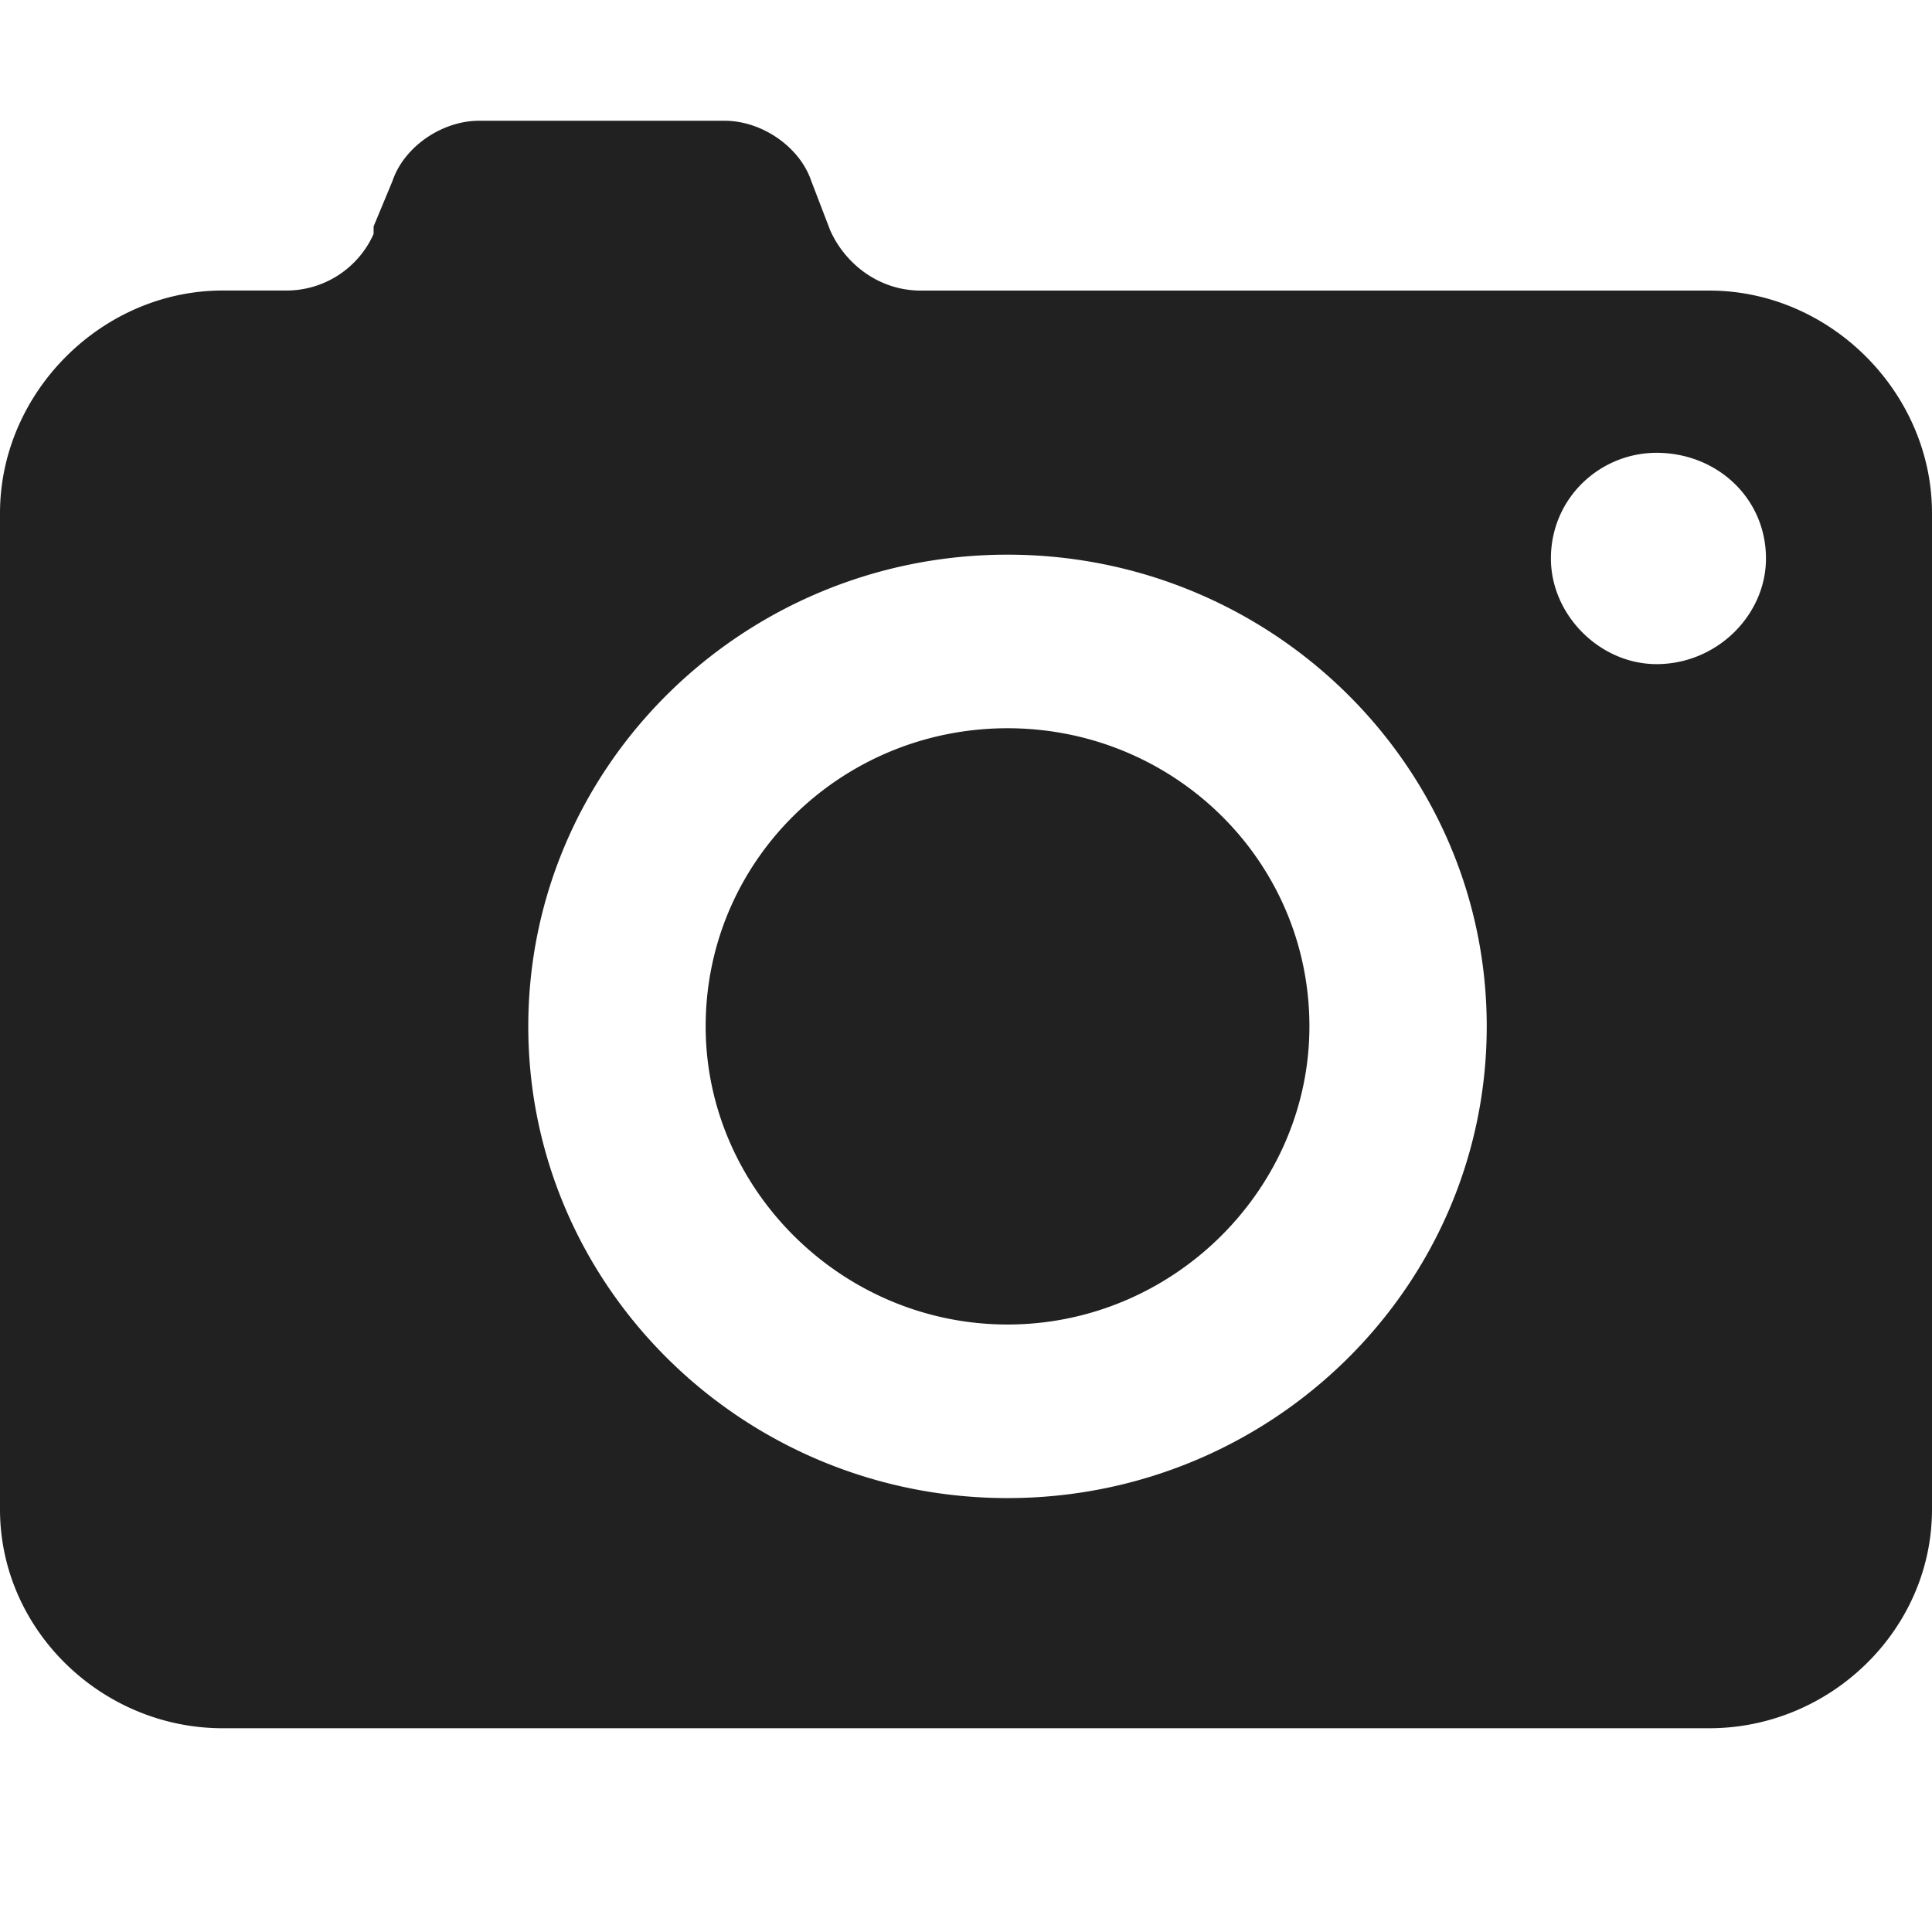 <svg xmlns="http://www.w3.org/2000/svg" width="32" height="32" viewBox="0 0 32 32"><title>snapshot</title><g fill="#212121" class="nc-icon-wrapper"><g fill="#212121"><path transform="scale(1,-1) translate(0,-32)" d="M 28.313 3.375 H 3.688 C 1.688 3.375 0 5 0 7 V 23.5 C 0 25.5 1.688 27.188 3.688 27.188 H 4.75 A 1.58 1.58 0 0 1 6.188 28.125 V 28.25 L 6.5 29 C 6.688 29.563 7.313 30 7.938 30 H 12 C 12.625 30 13.25 29.562 13.438 29 L 13.75 28.187 C 14 27.625 14.563 27.187 15.25 27.187 H 28.313 C 30.313 27.187 32 25.5 32 23.5 V 7 C 32 5 30.312 3.375 28.312 3.375 z M 16.688 22.813 C 12.313 22.813 8.75 19.313 8.75 15 S 12.313 7.187 16.688 7.187 S 24.625 10.687 24.625 15 S 21.062 22.813 16.687 22.813 z M 27.438 24.5 C 26.5 24.5 25.688 23.75 25.688 22.75 C 25.688 21.812 26.5 21 27.438 21 C 28.438 21 29.25 21.813 29.25 22.75 C 29.25 23.75 28.437 24.5 27.437 24.5 z M 16.688 10.062 C 13.938 10.062 11.688 12.312 11.688 15 C 11.688 17.75 13.938 19.938 16.688 19.938 S 21.688 17.75 21.688 15 C 21.688 12.312 19.438 10.062 16.688 10.062 z"></path></g></g></svg>